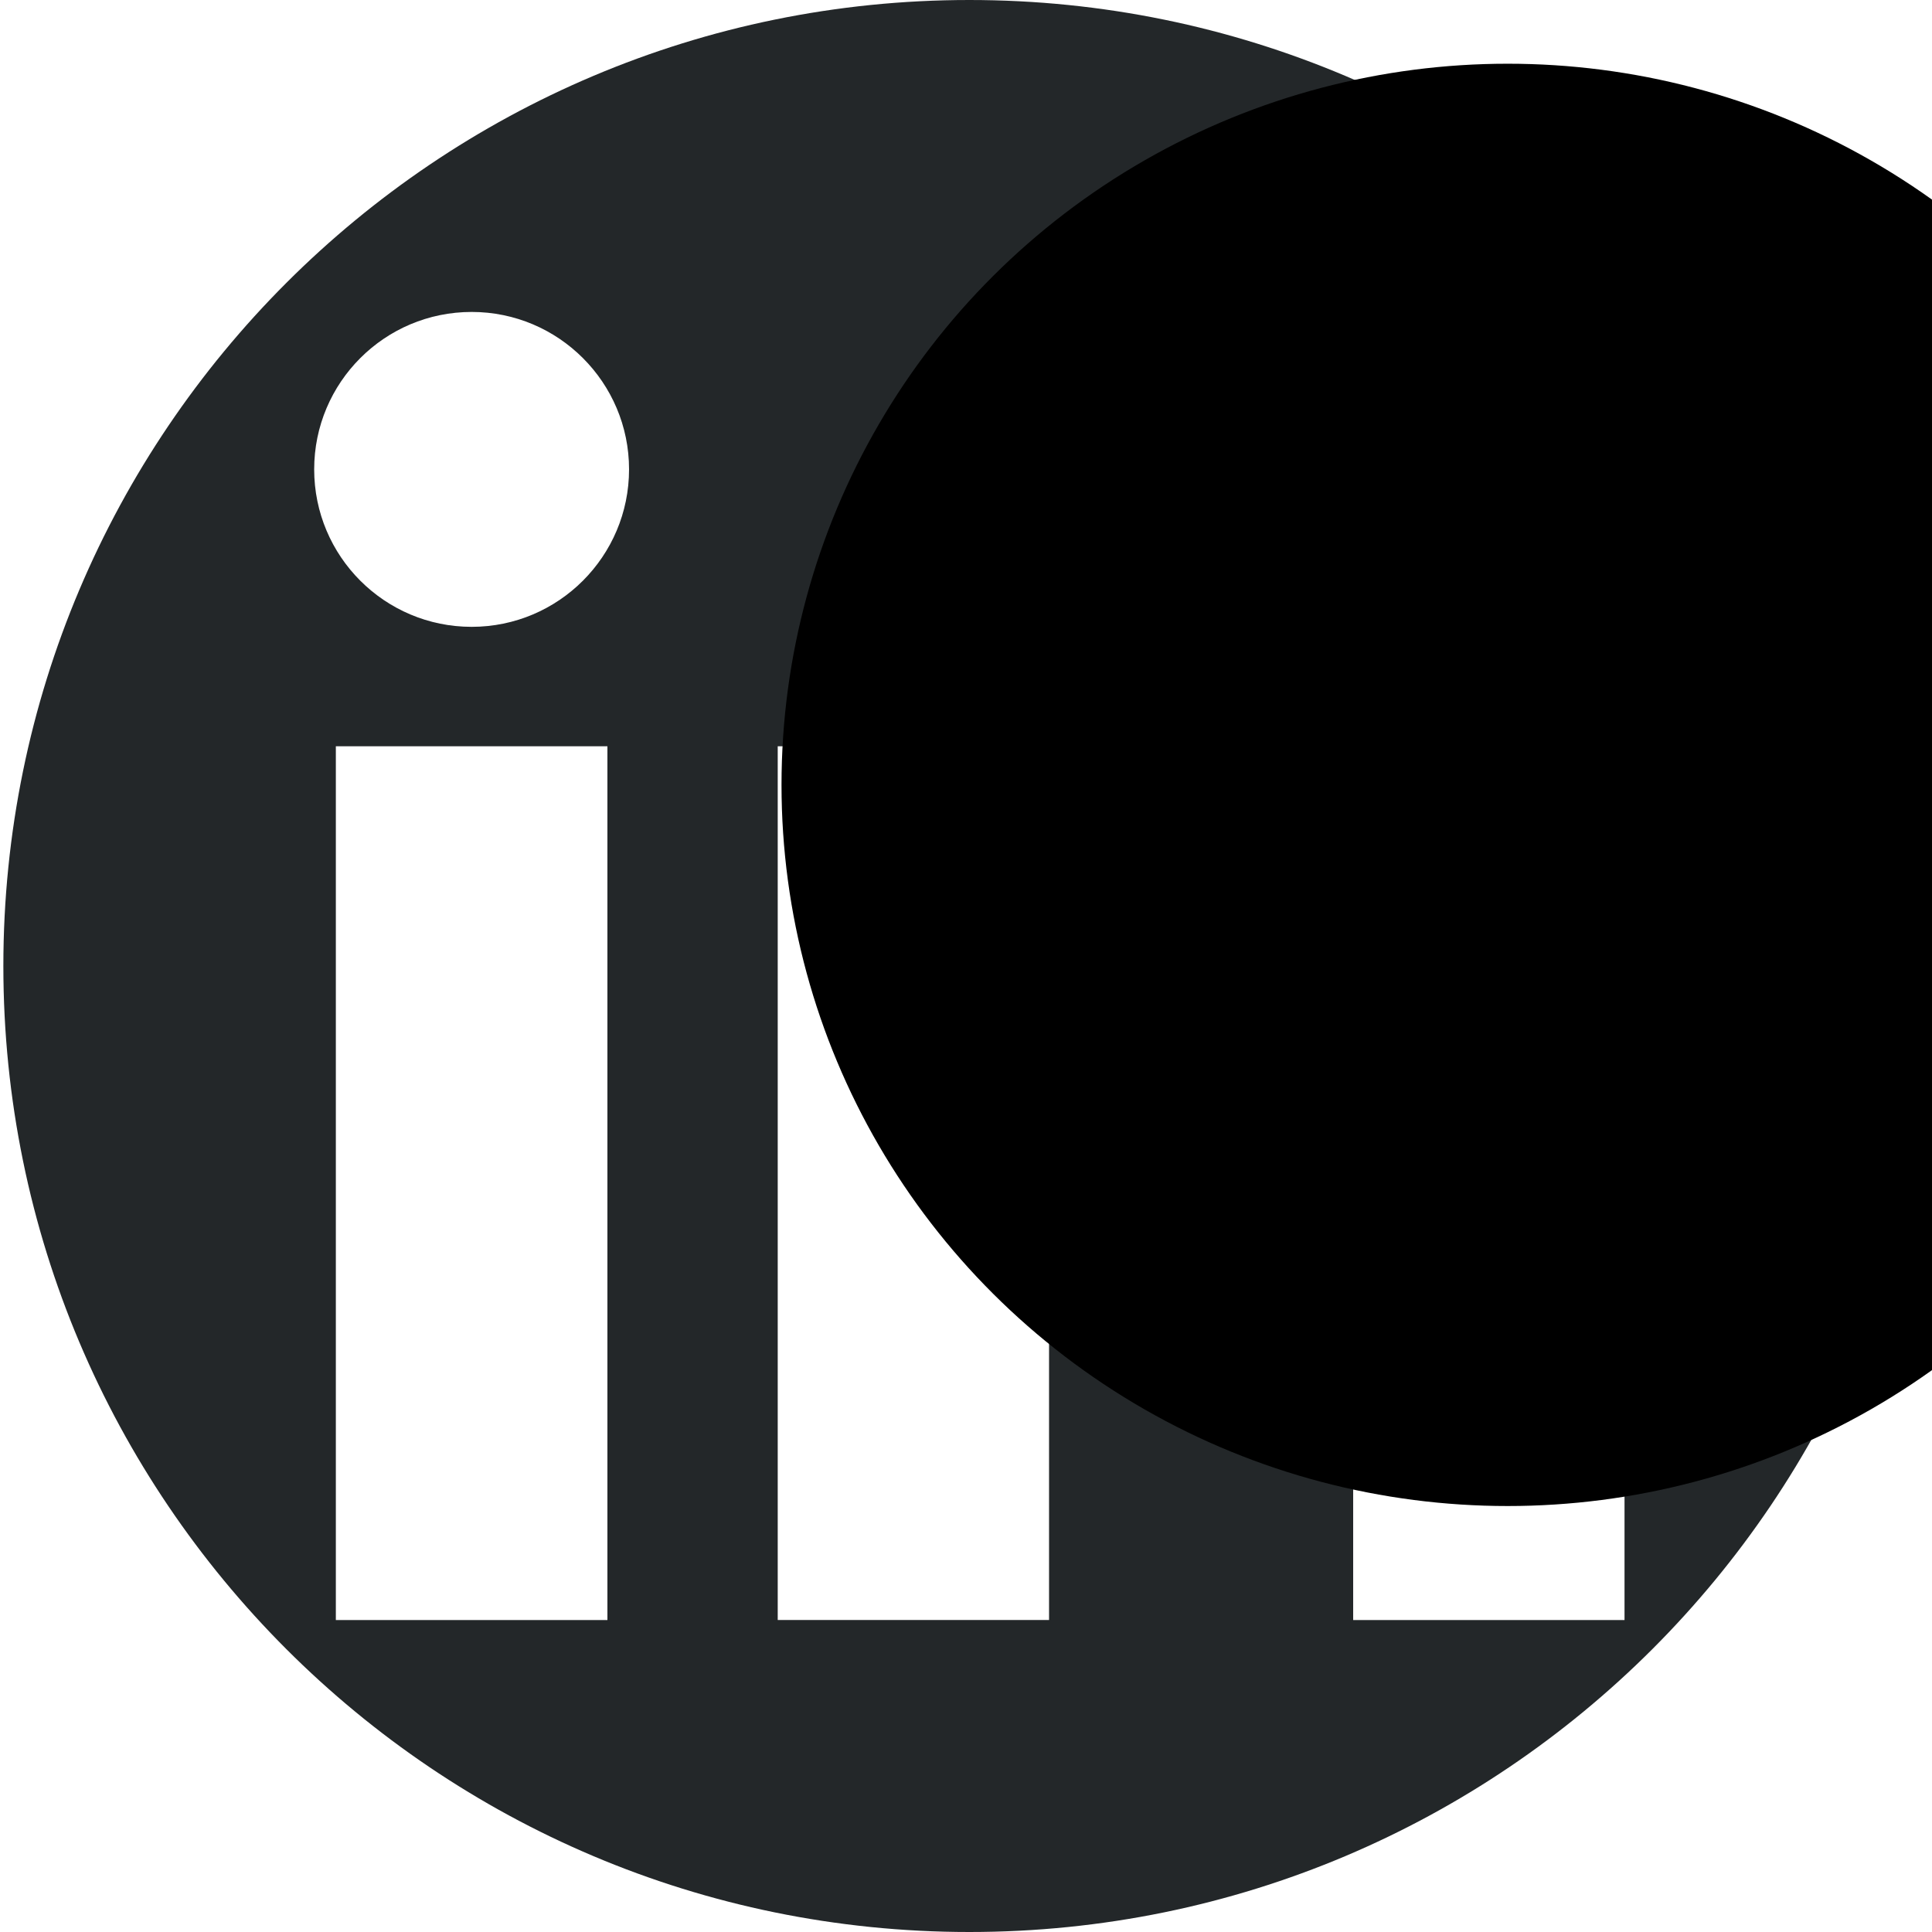 <?xml version="1.0" encoding="UTF-8" standalone="no"?>
<!-- Generator: Adobe Illustrator 16.0.0, SVG Export Plug-In . SVG Version: 6.00 Build 0)  -->

<svg
   xmlns:dc="http://purl.org/dc/elements/1.1/"
   xmlns:cc="http://creativecommons.org/ns#"
   xmlns:rdf="http://www.w3.org/1999/02/22-rdf-syntax-ns#"
   xmlns:svg="http://www.w3.org/2000/svg"
   xmlns="http://www.w3.org/2000/svg"
   xmlns:sodipodi="http://sodipodi.sourceforge.net/DTD/sodipodi-0.dtd"
   xmlns:inkscape="http://www.inkscape.org/namespaces/inkscape"
   version="1.1"
   id="Capa_1"
   x="0px"
   y="0px"
   width="512px"
   height="512px"
   viewBox="0 0 97.75 97.75"
   style="enable-background:new 0 0 97.75 97.75;"
   xml:space="preserve"
   sodipodi:docname="linkedin.svg"><defs
   id="defs47" /><sodipodi:namedview
   pagecolor="#ffffff"
   bordercolor="#666666"
   borderopacity="1"
   objecttolerance="10"
   gridtolerance="10"
   guidetolerance="10"
   inkscape:pageopacity="0"
   inkscape:pageshadow="2"
   inkscape:window-width="1366"
   inkscape:window-height="745"
   id="namedview45"
   showgrid="false"
   inkscape:zoom="1.125"
   inkscape:cx="256"
   inkscape:cy="256"
   inkscape:window-x="-8"
   inkscape:window-y="-8"
   inkscape:window-maximized="1"
   inkscape:current-layer="Capa_1" />
<g
   id="g3761"
   transform="translate(0.17)"><a
     id="a51"><g
       id="g12">
	<path
   d="M 48.875,0 C 21.882,0 0,21.882 0,48.875 0,75.868 21.882,97.75 48.875,97.75 75.868,97.75 97.75,75.868 97.75,48.875 97.75,21.882 75.868,0 48.875,0 Z M 30.562,81.966 H 16.822 V 37.758 h 13.74 V 81.966 Z M 23.695,31.715 c -4.404,0 -7.969,-3.57 -7.969,-7.968 10e-4,-4.394 3.565,-7.964 7.969,-7.964 4.392,0 7.962,3.57 7.962,7.964 0,4.399 -3.571,7.968 -7.962,7.968 z M 82.023,81.966 H 68.294 V 60.467 c 0,-5.127 -0.095,-11.721 -7.142,-11.721 -7.146,0 -8.245,5.584 -8.245,11.35 V 81.965 H 39.179 V 37.758 h 13.178 v 6.041 h 0.185 c 1.835,-3.476 6.315,-7.14 13,-7.14 13.913,0 16.481,9.156 16.481,21.059 z"
   id="path10"
   inkscape:connector-curvature="0"
   style="fill:#232729" />
</g></a></g>
<g
   id="g14">
</g>
<g
   id="g16">
</g>
<g
   id="g18">
</g>
<g
   id="g20">
</g>
<g
   id="g22">
</g>
<g
   id="g24">
</g>
<g
   id="g26">
</g>
<g
   id="g28">
</g>
<g
   id="g30">
</g>
<g
   id="g32">
</g>
<g
   id="g34">
</g>
<g
   id="g36">
</g>
<g
   id="g38">
</g>
<g
   id="g40">
</g>
<g
   id="g42">
</g>
<ellipse
   id="path4568"
   cx="76.282"
   cy="39.711"
   rx="36.741"
   ry="36.487"
   style="stroke-width:0.191" /></svg>